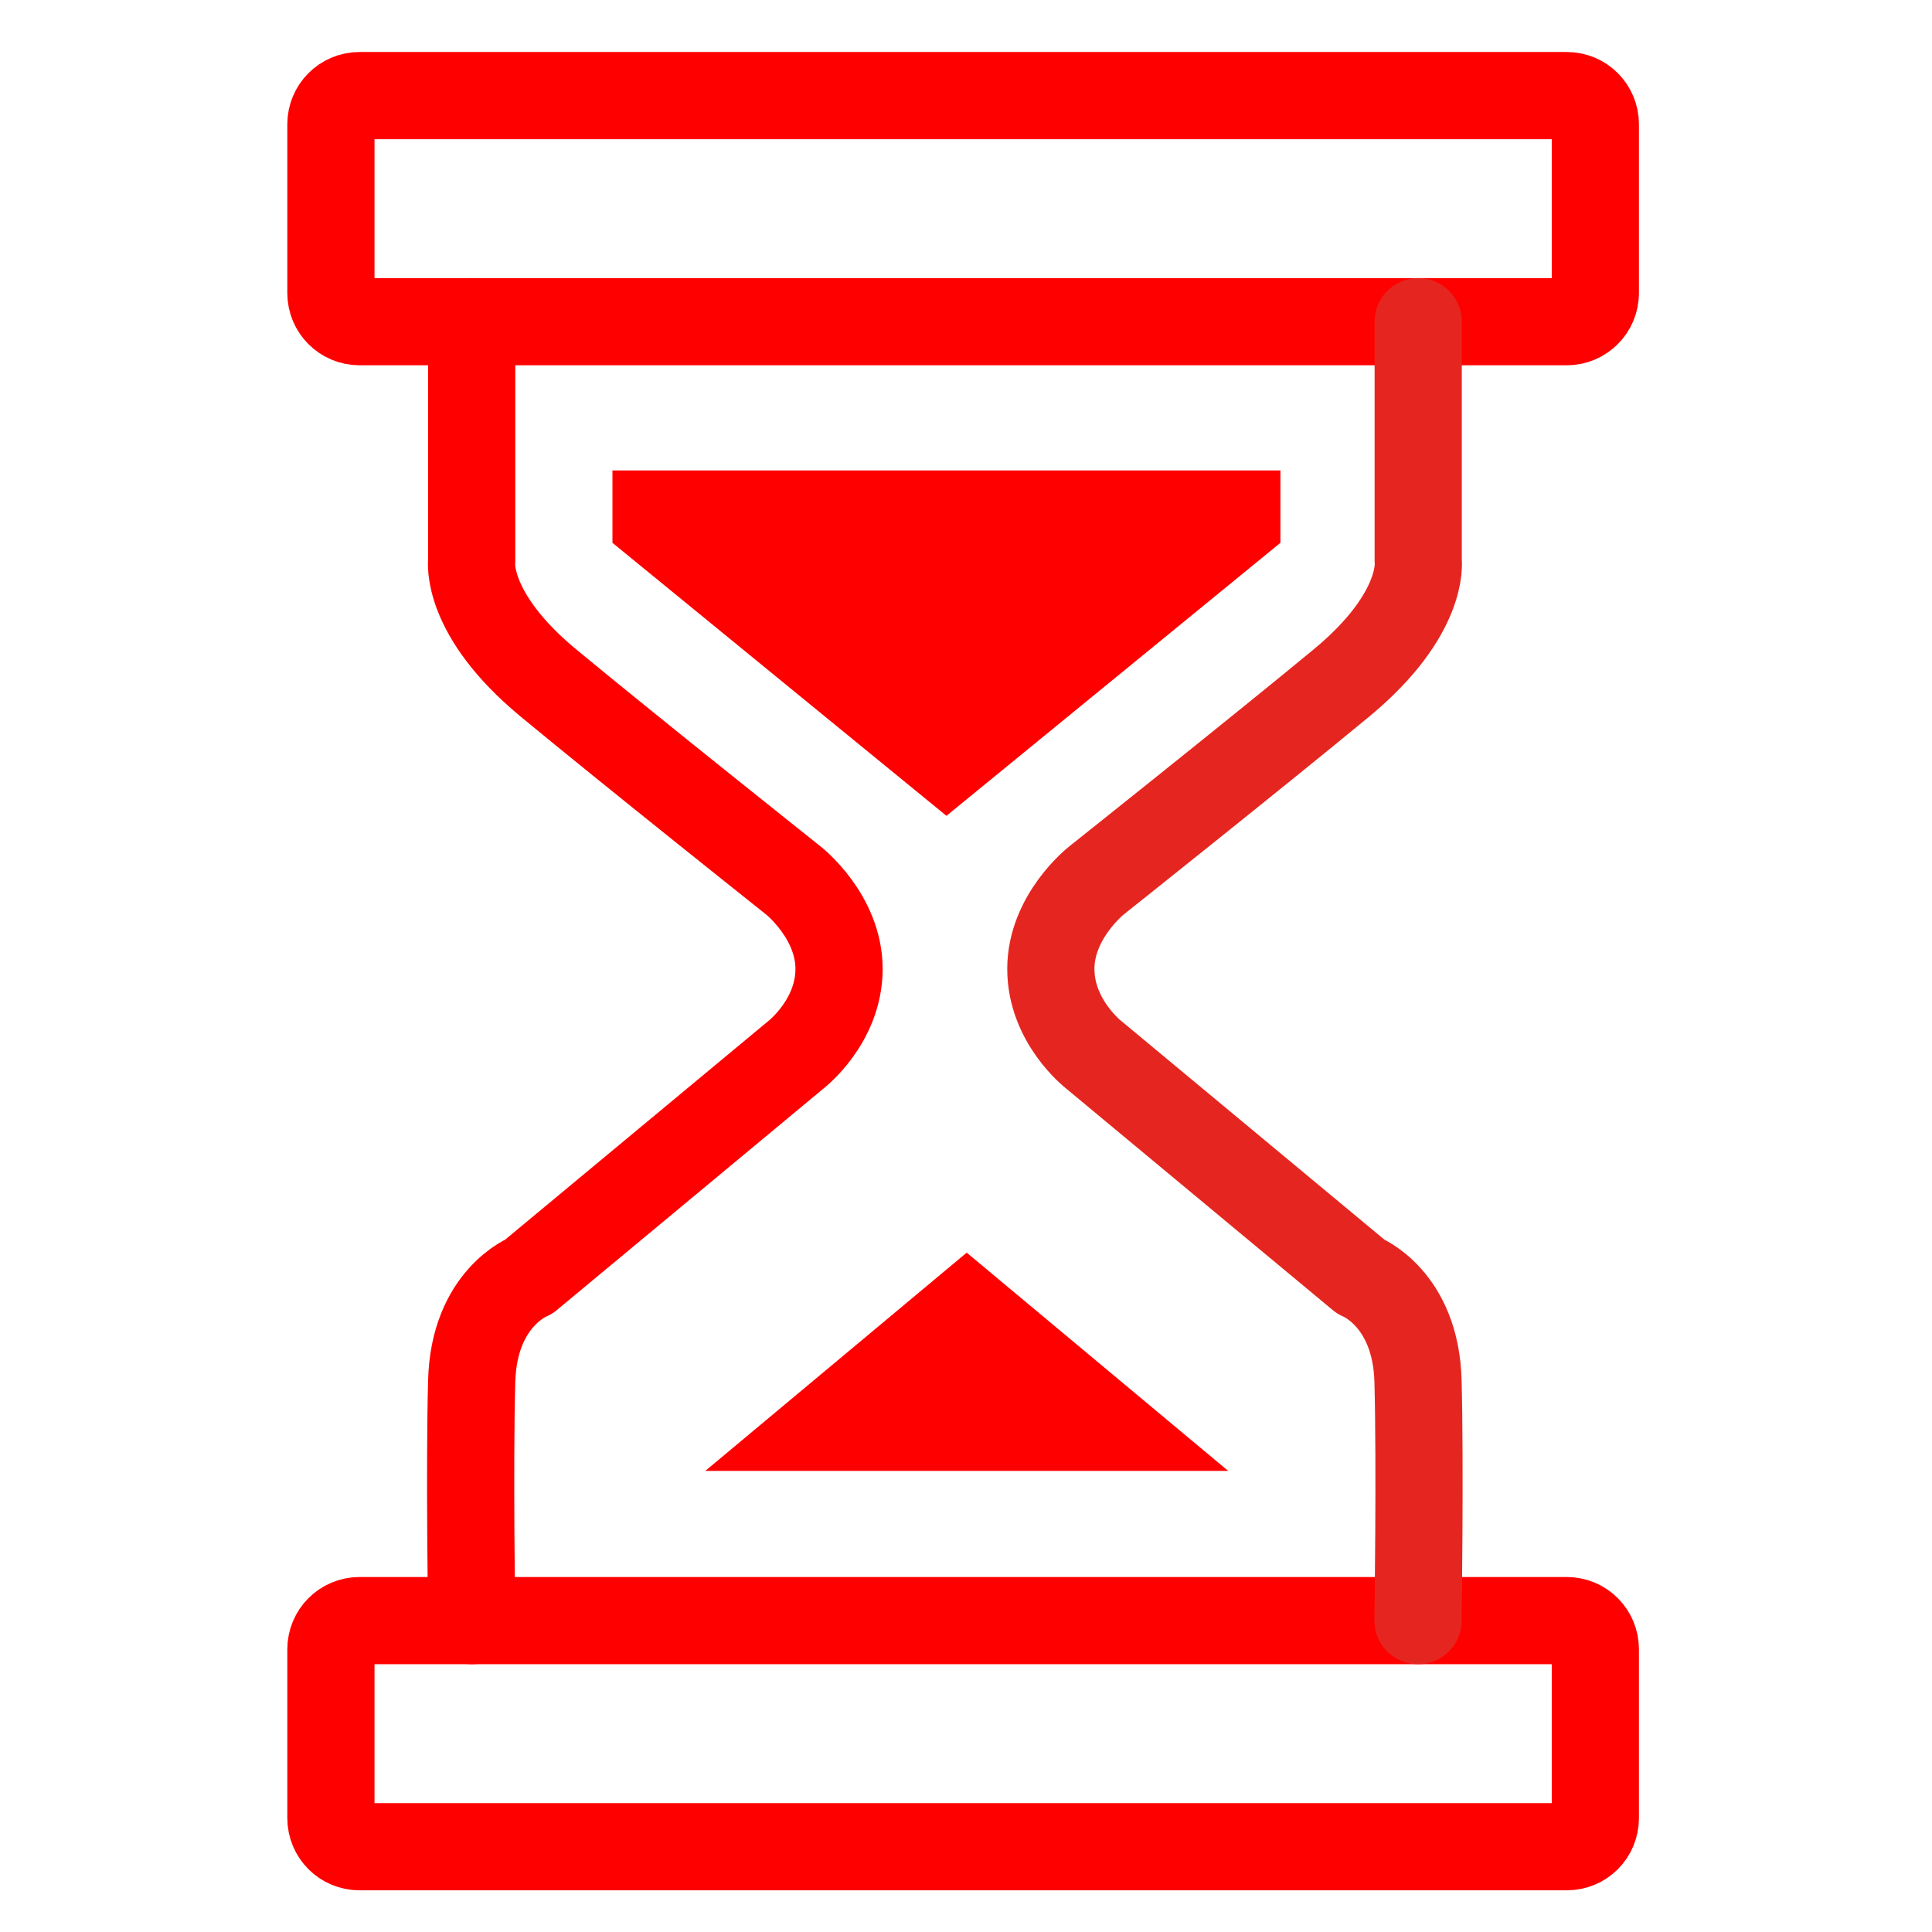 <?xml version="1.0" encoding="utf-8"?>
<!-- Generator: Adobe Illustrator 16.0.0, SVG Export Plug-In . SVG Version: 6.00 Build 0)  -->
<!DOCTYPE svg PUBLIC "-//W3C//DTD SVG 1.1//EN" "http://www.w3.org/Graphics/SVG/1.1/DTD/svg11.dtd">
<svg version="1.1" id="Calque_1" xmlns="http://www.w3.org/2000/svg" xmlns:xlink="http://www.w3.org/1999/xlink" x="0px" y="0px"
	 width="128px" height="128px" viewBox="0 0 128 128" enable-background="new 0 0 128 128" xml:space="preserve">
<path fill="none" stroke="#FF0000" stroke-width="5.777" stroke-linecap="round" stroke-linejoin="round" stroke-miterlimit="10" d="
	M105.695,19.416c0,1.047-0.848,1.896-1.891,1.896H23.82c-1.055,0-1.896-0.849-1.896-1.896V8.23c0-1.043,0.841-1.896,1.896-1.896
	h79.985c1.051,0,1.891,0.852,1.891,1.896V19.416L105.695,19.416z"/>
<path fill="none" stroke="#FF0000" stroke-width="5.777" stroke-linecap="round" stroke-linejoin="round" stroke-miterlimit="10" d="
	M105.695,120.454c0,1.065-0.848,1.896-1.891,1.896H23.82c-1.055,0-1.896-0.847-1.896-1.896v-11.188c0-1.043,0.841-1.896,1.896-1.896
	h79.985c1.051,0,1.891,0.853,1.891,1.896V120.454L105.695,120.454z"/>
<path fill="none" stroke="#FF0000" stroke-width="5.777" stroke-linecap="round" stroke-linejoin="round" stroke-miterlimit="10" d="
	M31.25,21.317V37.16c0,0-0.474,3.478,5.055,8.065c5.535,4.581,16.271,13.12,16.271,13.12s3.013,2.373,3.013,5.848
	c0,3.487-2.849,5.681-2.849,5.681L35.042,84.577c0,0-3.656,1.416-3.792,6.95c-0.152,5.535,0,15.843,0,15.843"/>
<path fill="none" stroke="#E52620" stroke-width="5.777" stroke-linecap="round" stroke-linejoin="round" stroke-miterlimit="10" d="
	M93.96,21.317V37.16c0,0,0.474,3.478-5.056,8.065c-5.541,4.581-16.276,13.12-16.276,13.12s-3.007,2.373-3.007,5.848
	c0,3.487,2.832,5.681,2.832,5.681l17.693,14.703c0,0,3.666,1.416,3.802,6.95c0.147,5.535,0,15.843,0,15.843"/>
<polygon fill="#FF0000" points="46.726,97.452 81.373,97.452 64.046,82.991 "/>
<polygon fill="#FF0000" points="40.576,31.168 84.831,31.168 84.831,35.963 62.704,54.051 40.576,35.963 "/>
</svg>
